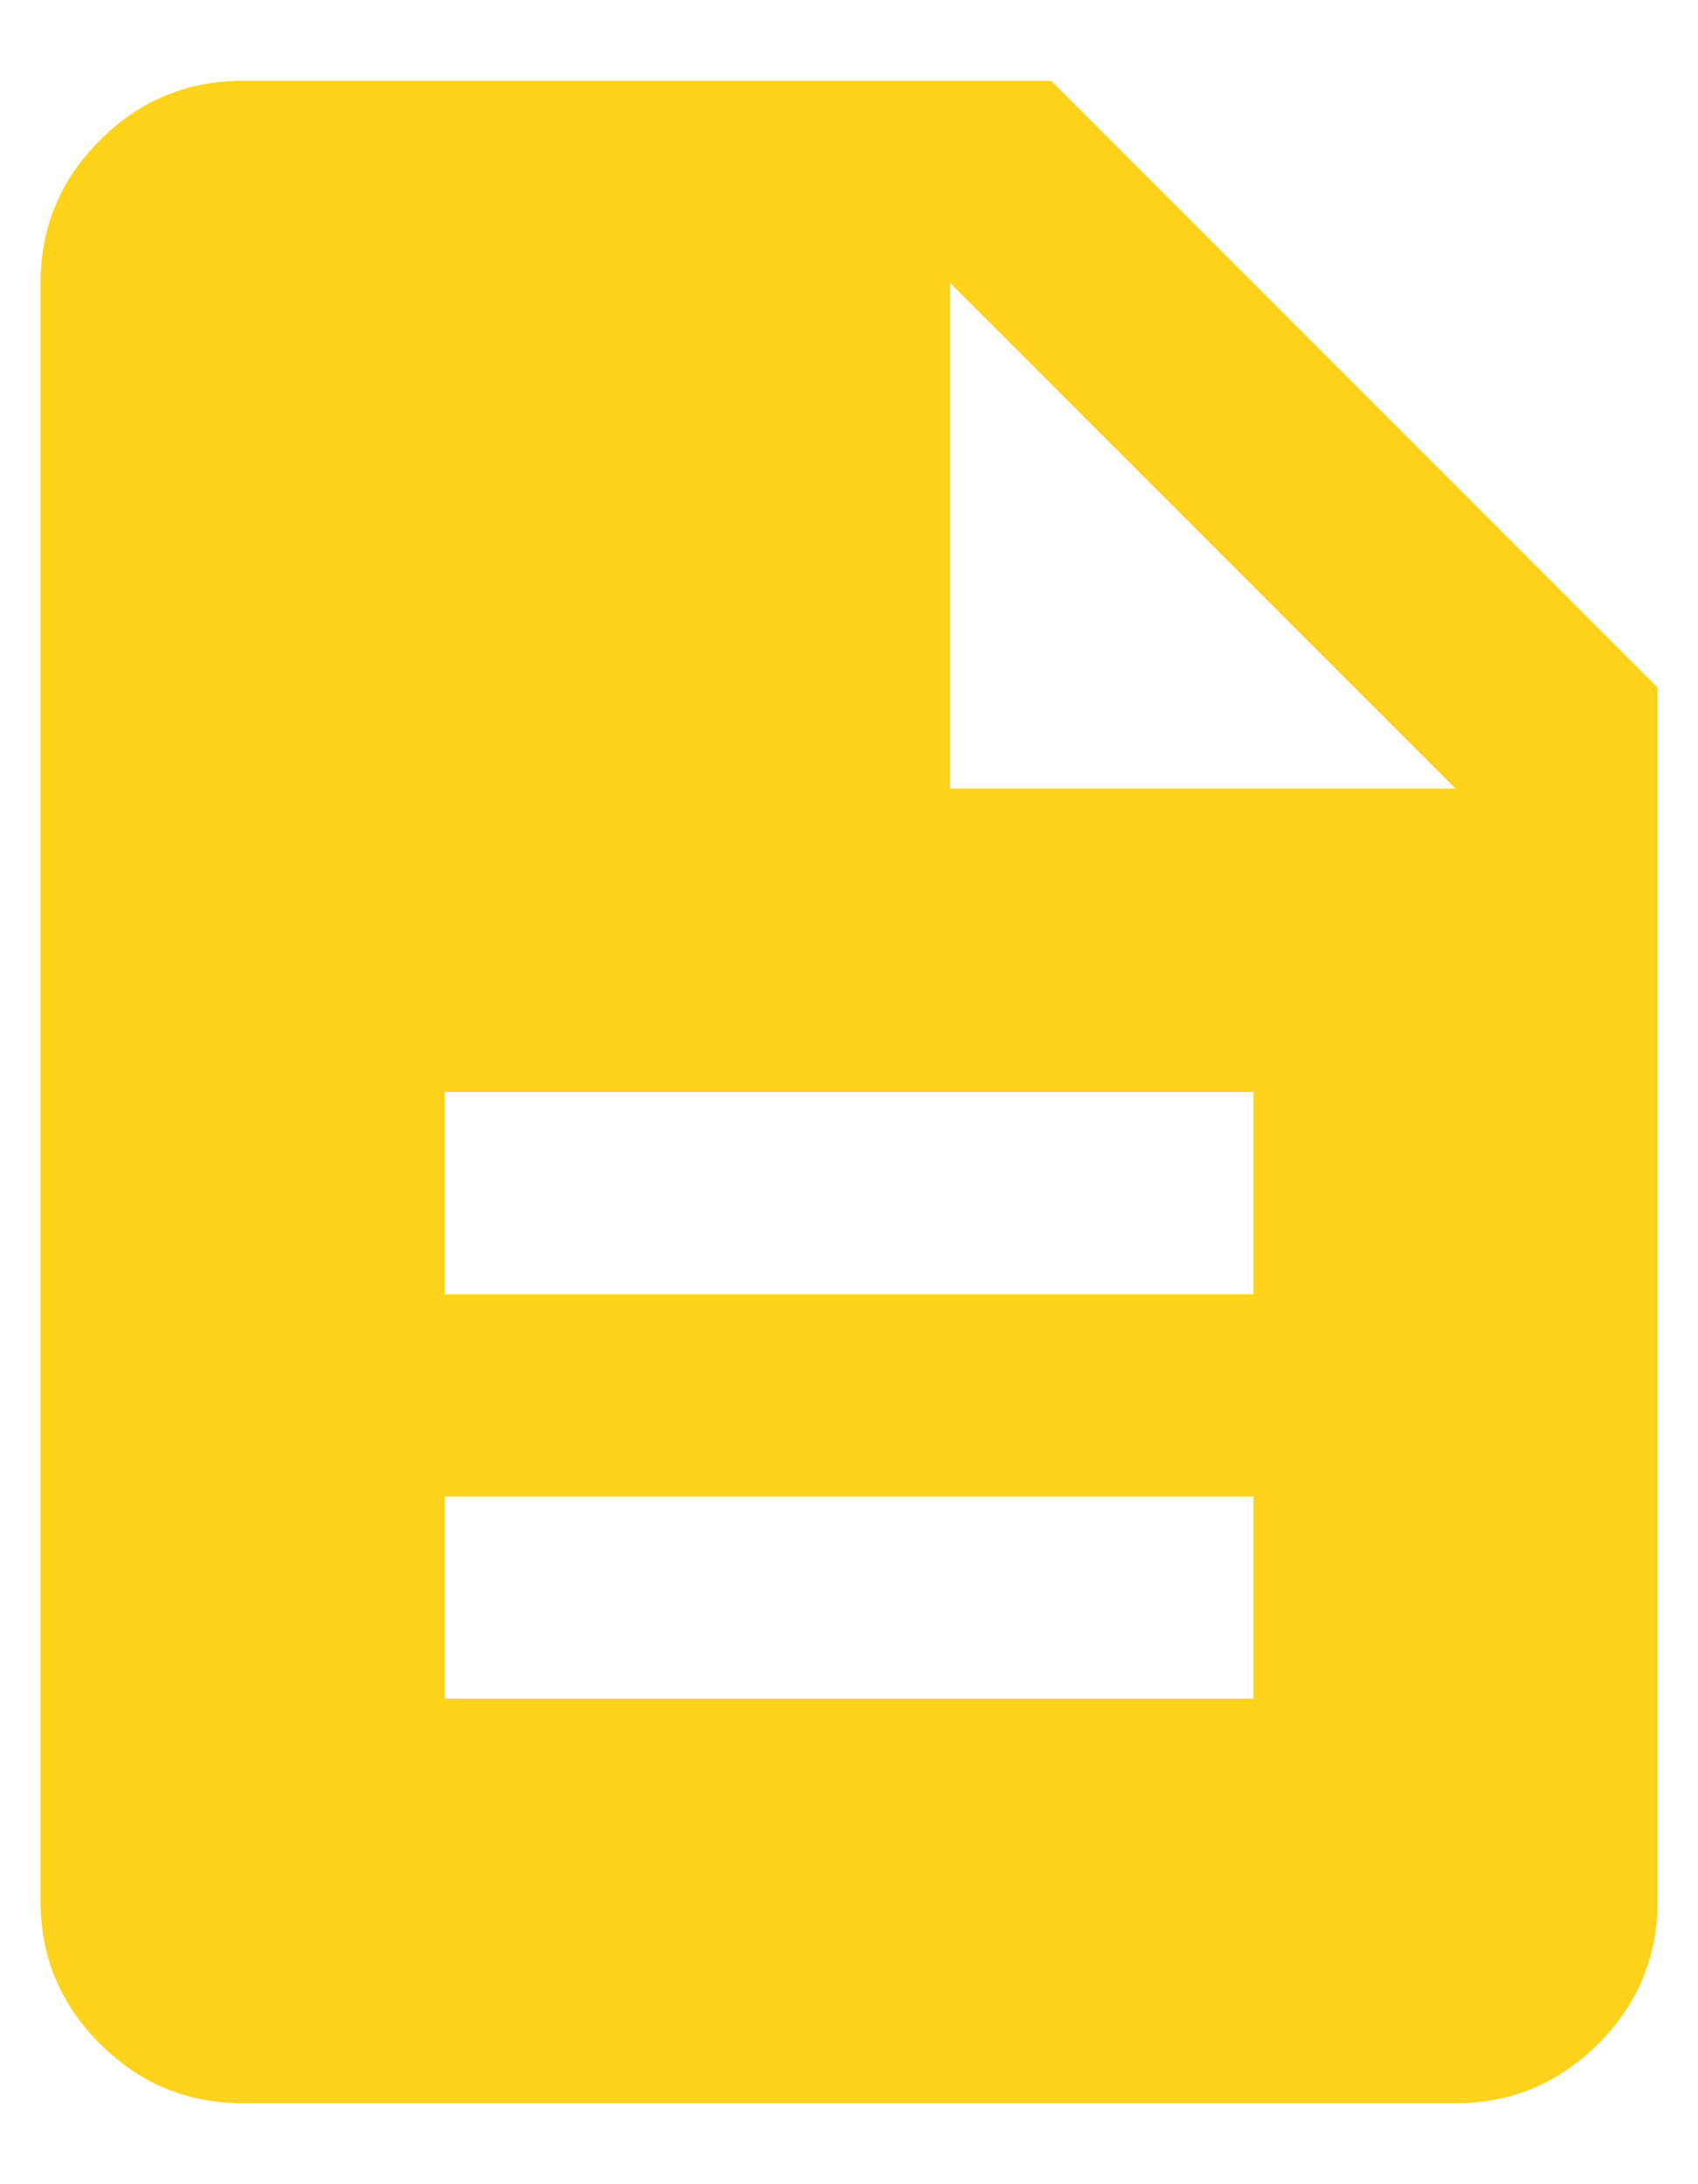 <svg width="14" height="18" viewBox="0 0 14 18" fill="none" xmlns="http://www.w3.org/2000/svg">
<path d="M3.667 13.999H10.334V12.333H3.667V13.999ZM3.667 10.666H10.334V8.999H3.667V10.666ZM2.001 17.333C1.542 17.333 1.15 17.169 0.824 16.843C0.497 16.517 0.334 16.124 0.334 15.666V2.333C0.334 1.874 0.497 1.482 0.824 1.156C1.15 0.829 1.542 0.666 2.001 0.666H8.667L13.667 5.666V15.666C13.667 16.124 13.504 16.517 13.178 16.843C12.851 17.169 12.459 17.333 12.001 17.333H2.001ZM7.834 6.499H12.001L7.834 2.333V6.499Z" fill="#FFD21B"/>
</svg>
